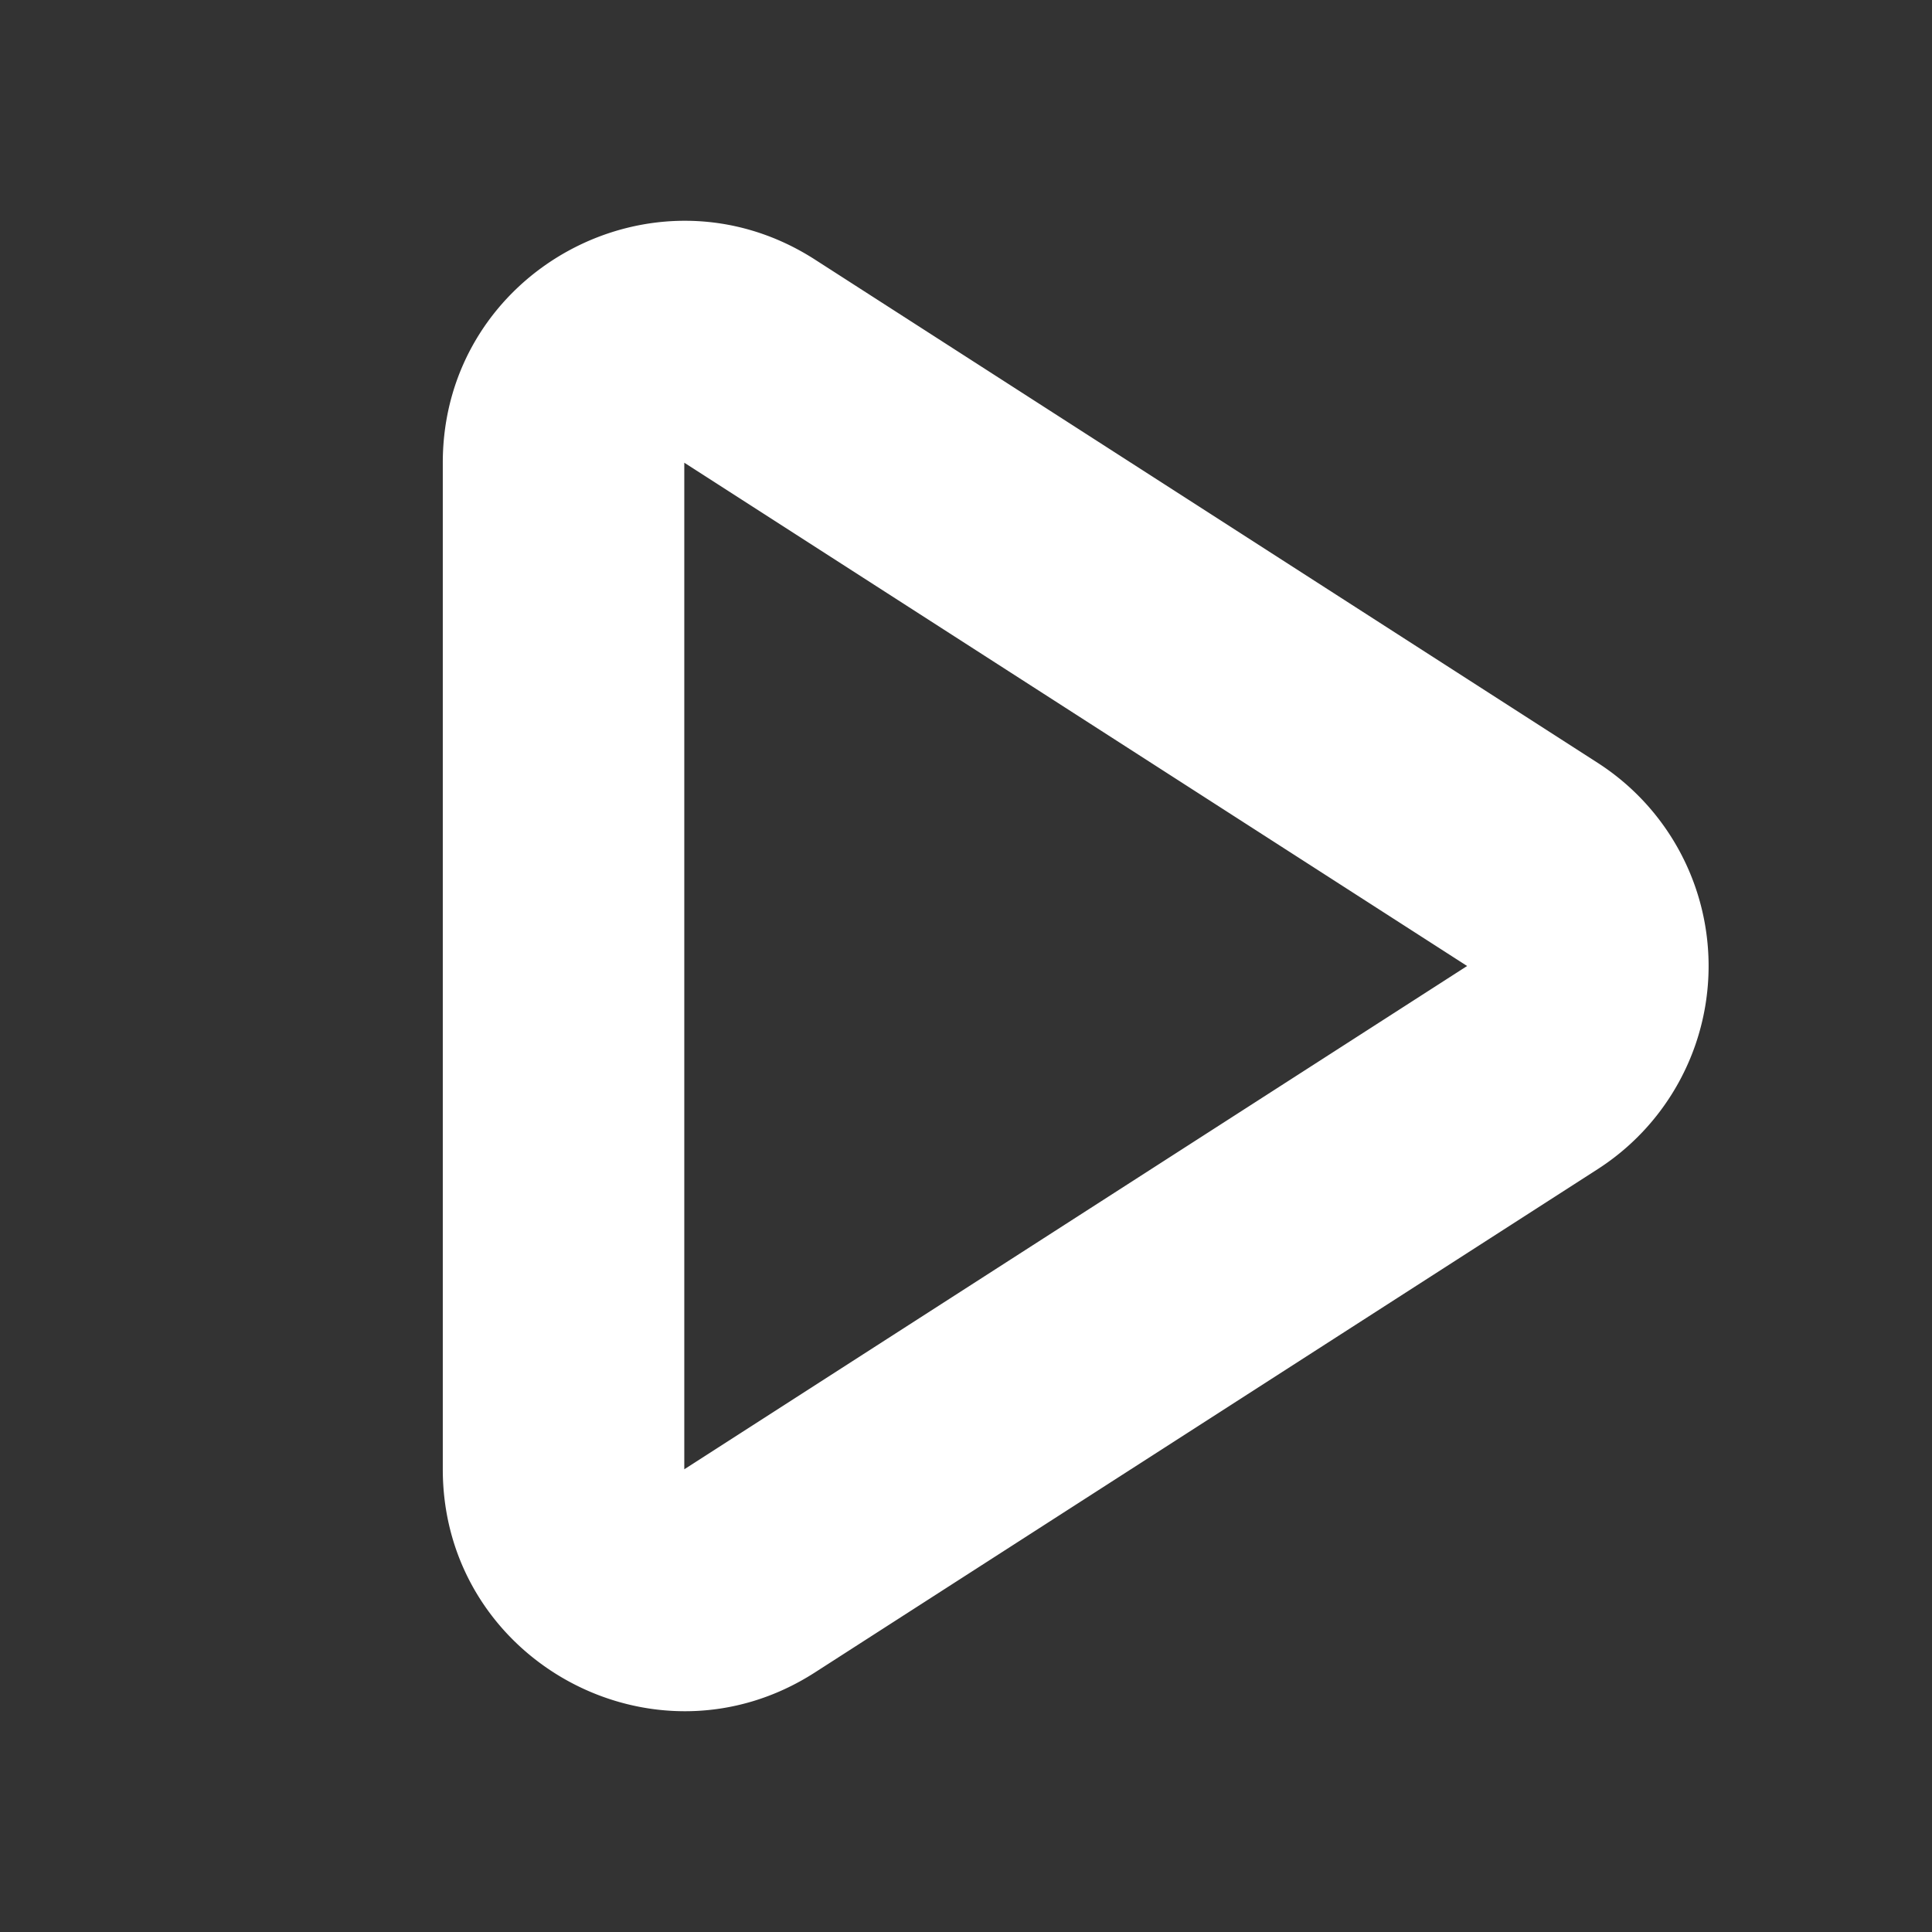 <svg width="16" height="16" fill="none" xmlns="http://www.w3.org/2000/svg"><rect width="100%" height="100%" fill="#333333" stroke="none"/><path fill-rule="evenodd" clip-rule="evenodd" d="M3.667 3.832c0-1.583 1.75-2.538 3.081-1.683l6.484 4.169a2 2 0 0 1 0 3.364l-6.484 4.169c-1.33.855-3.081-.1-3.081-1.683V3.832ZM12.15 8 5.667 3.832v8.336L12.15 8Z" fill="#fff"/></svg>